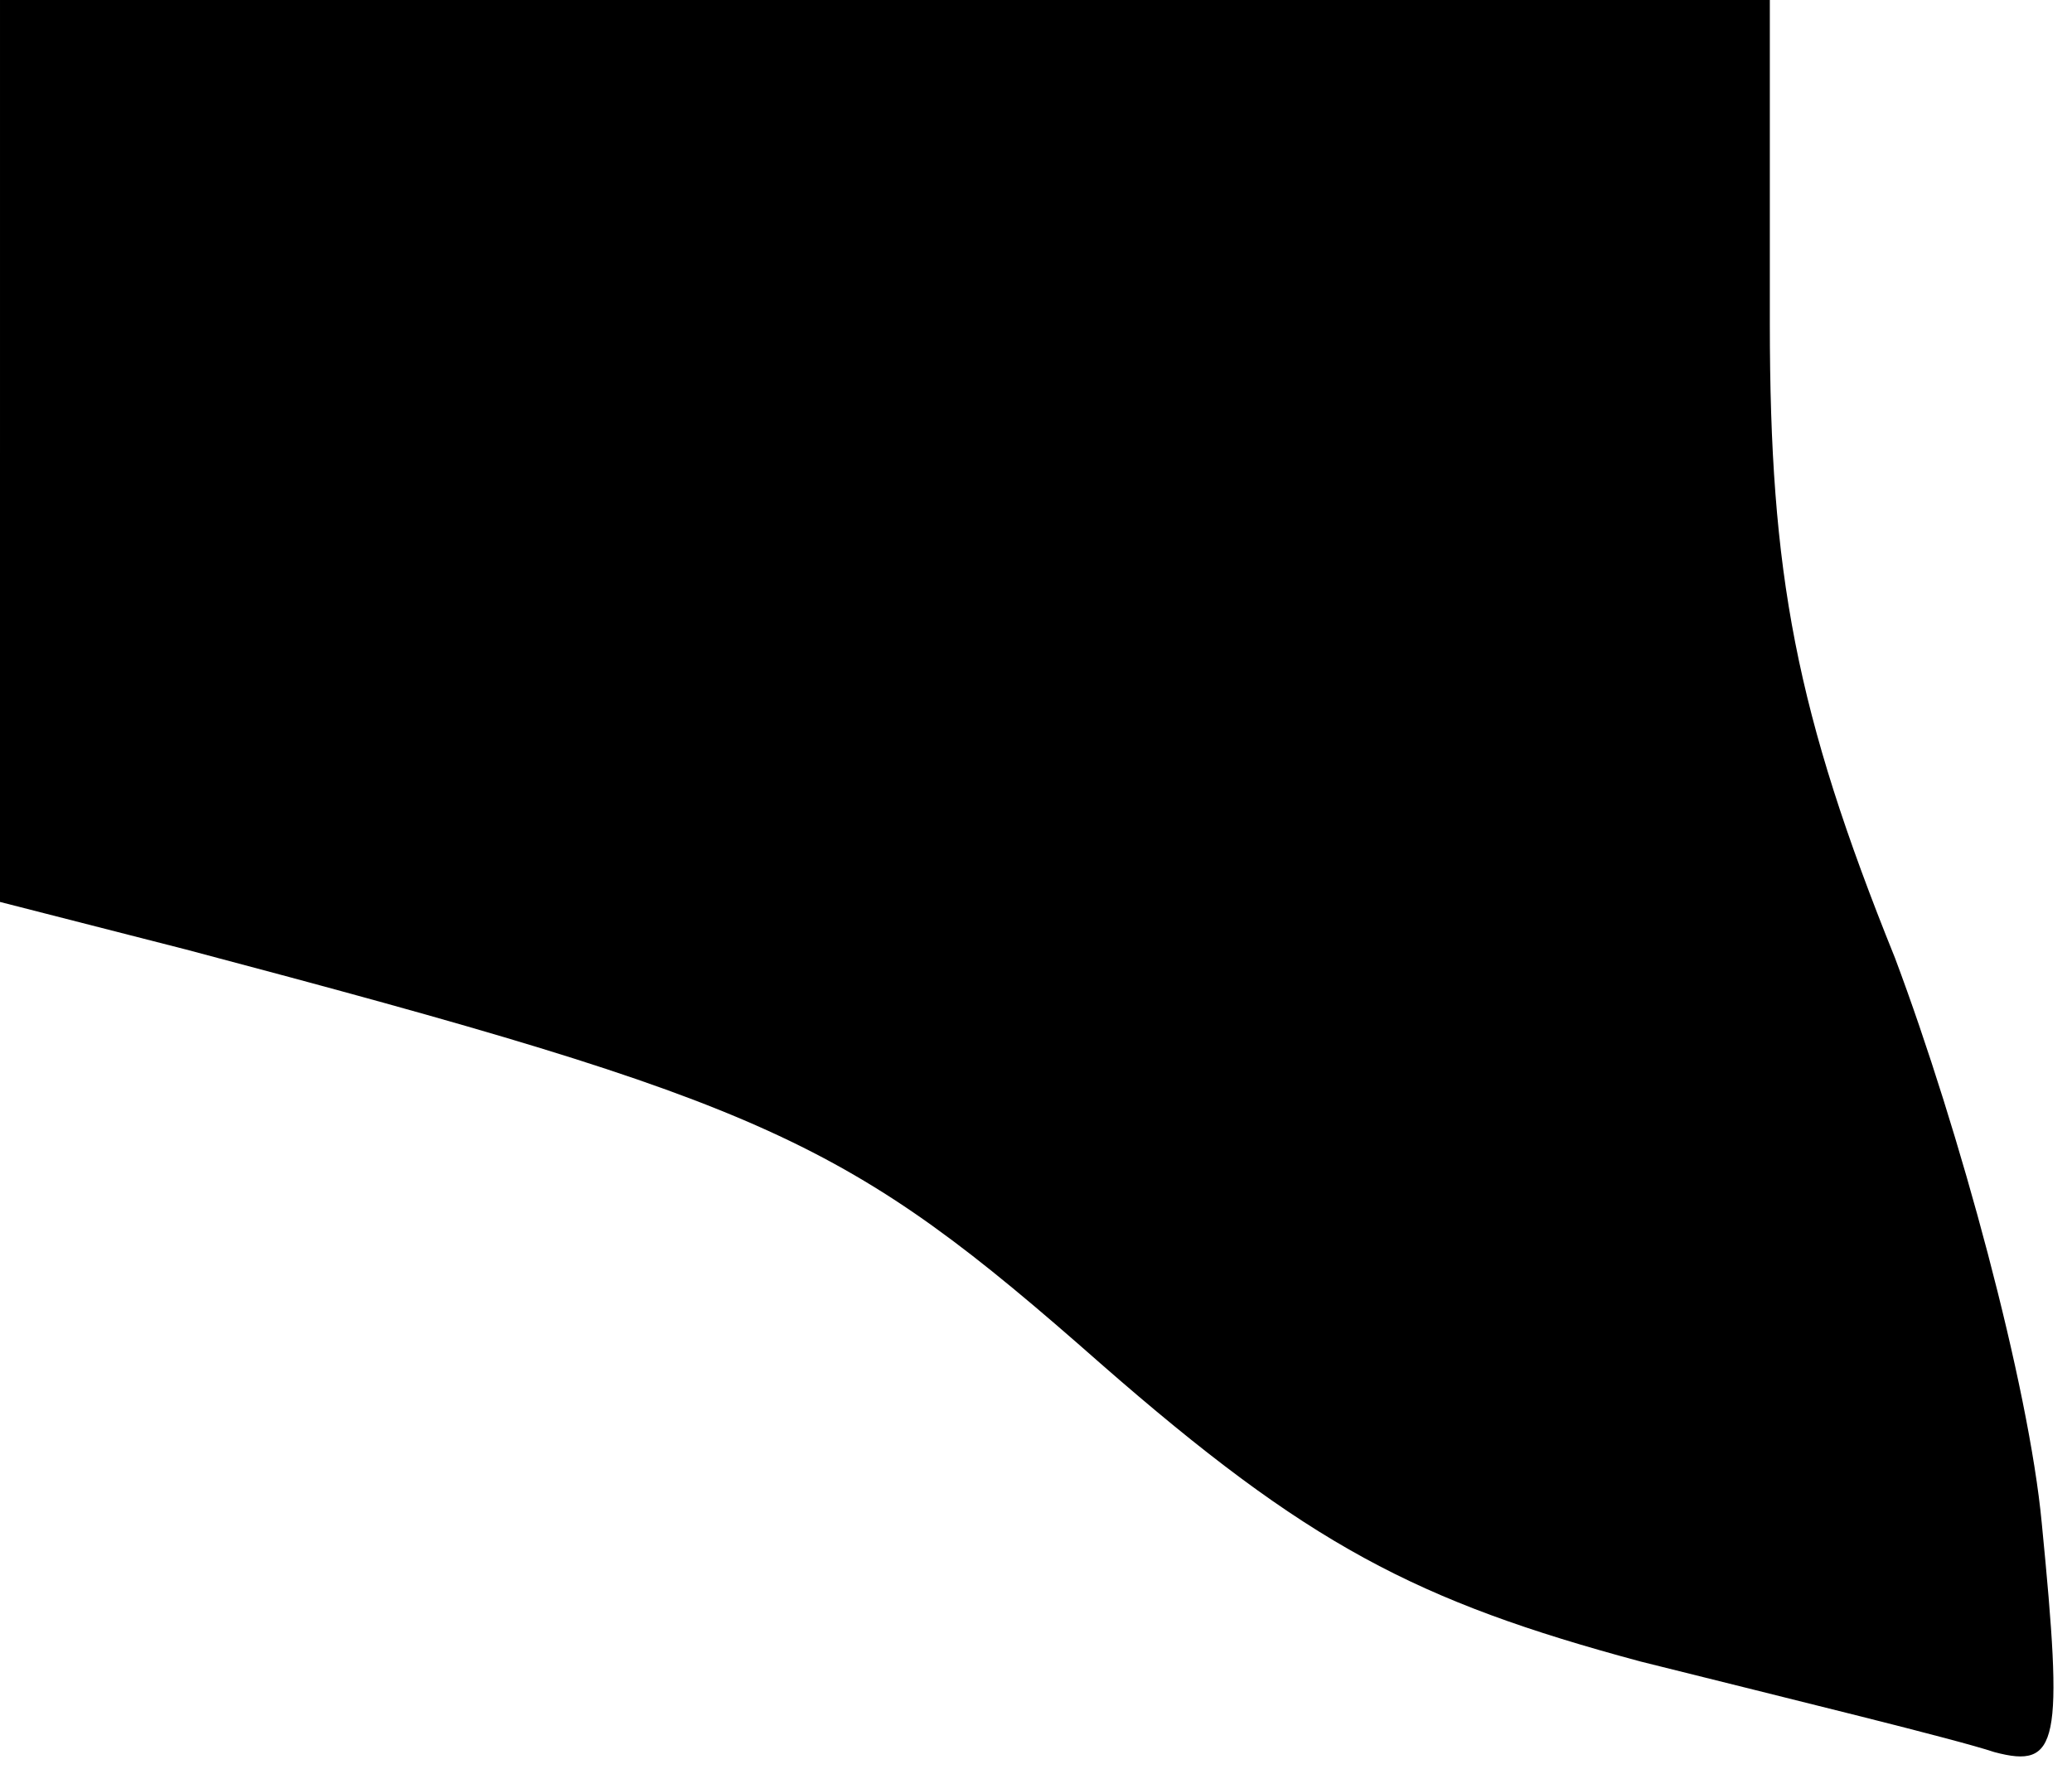 <?xml version="1.0" standalone="no"?>
<!DOCTYPE svg PUBLIC "-//W3C//DTD SVG 20010904//EN"
 "http://www.w3.org/TR/2001/REC-SVG-20010904/DTD/svg10.dtd">
<svg version="1.0" xmlns="http://www.w3.org/2000/svg"
 width="48pt" height="41pt" viewBox="0 0 48 41"
 preserveAspectRatio="xMidYMid meet">
<g transform="translate(0,41) scale(0.1,-0.1)"
fill="#000000" stroke="none">
<path fill="#000000" stroke="none" d="M0 305 l0 -104 43 -11 c136 -36 153
-44 212 -96 48 -42 73 -55 125 -69 36 -9 73 -18 82 -21 15 -4 16 2 11 53 -3
32 -19 91 -34 131 -23 57 -29 89 -29 147 l0 75 -205 0 -205 0 0 -105z"/>
</g>
</svg>
